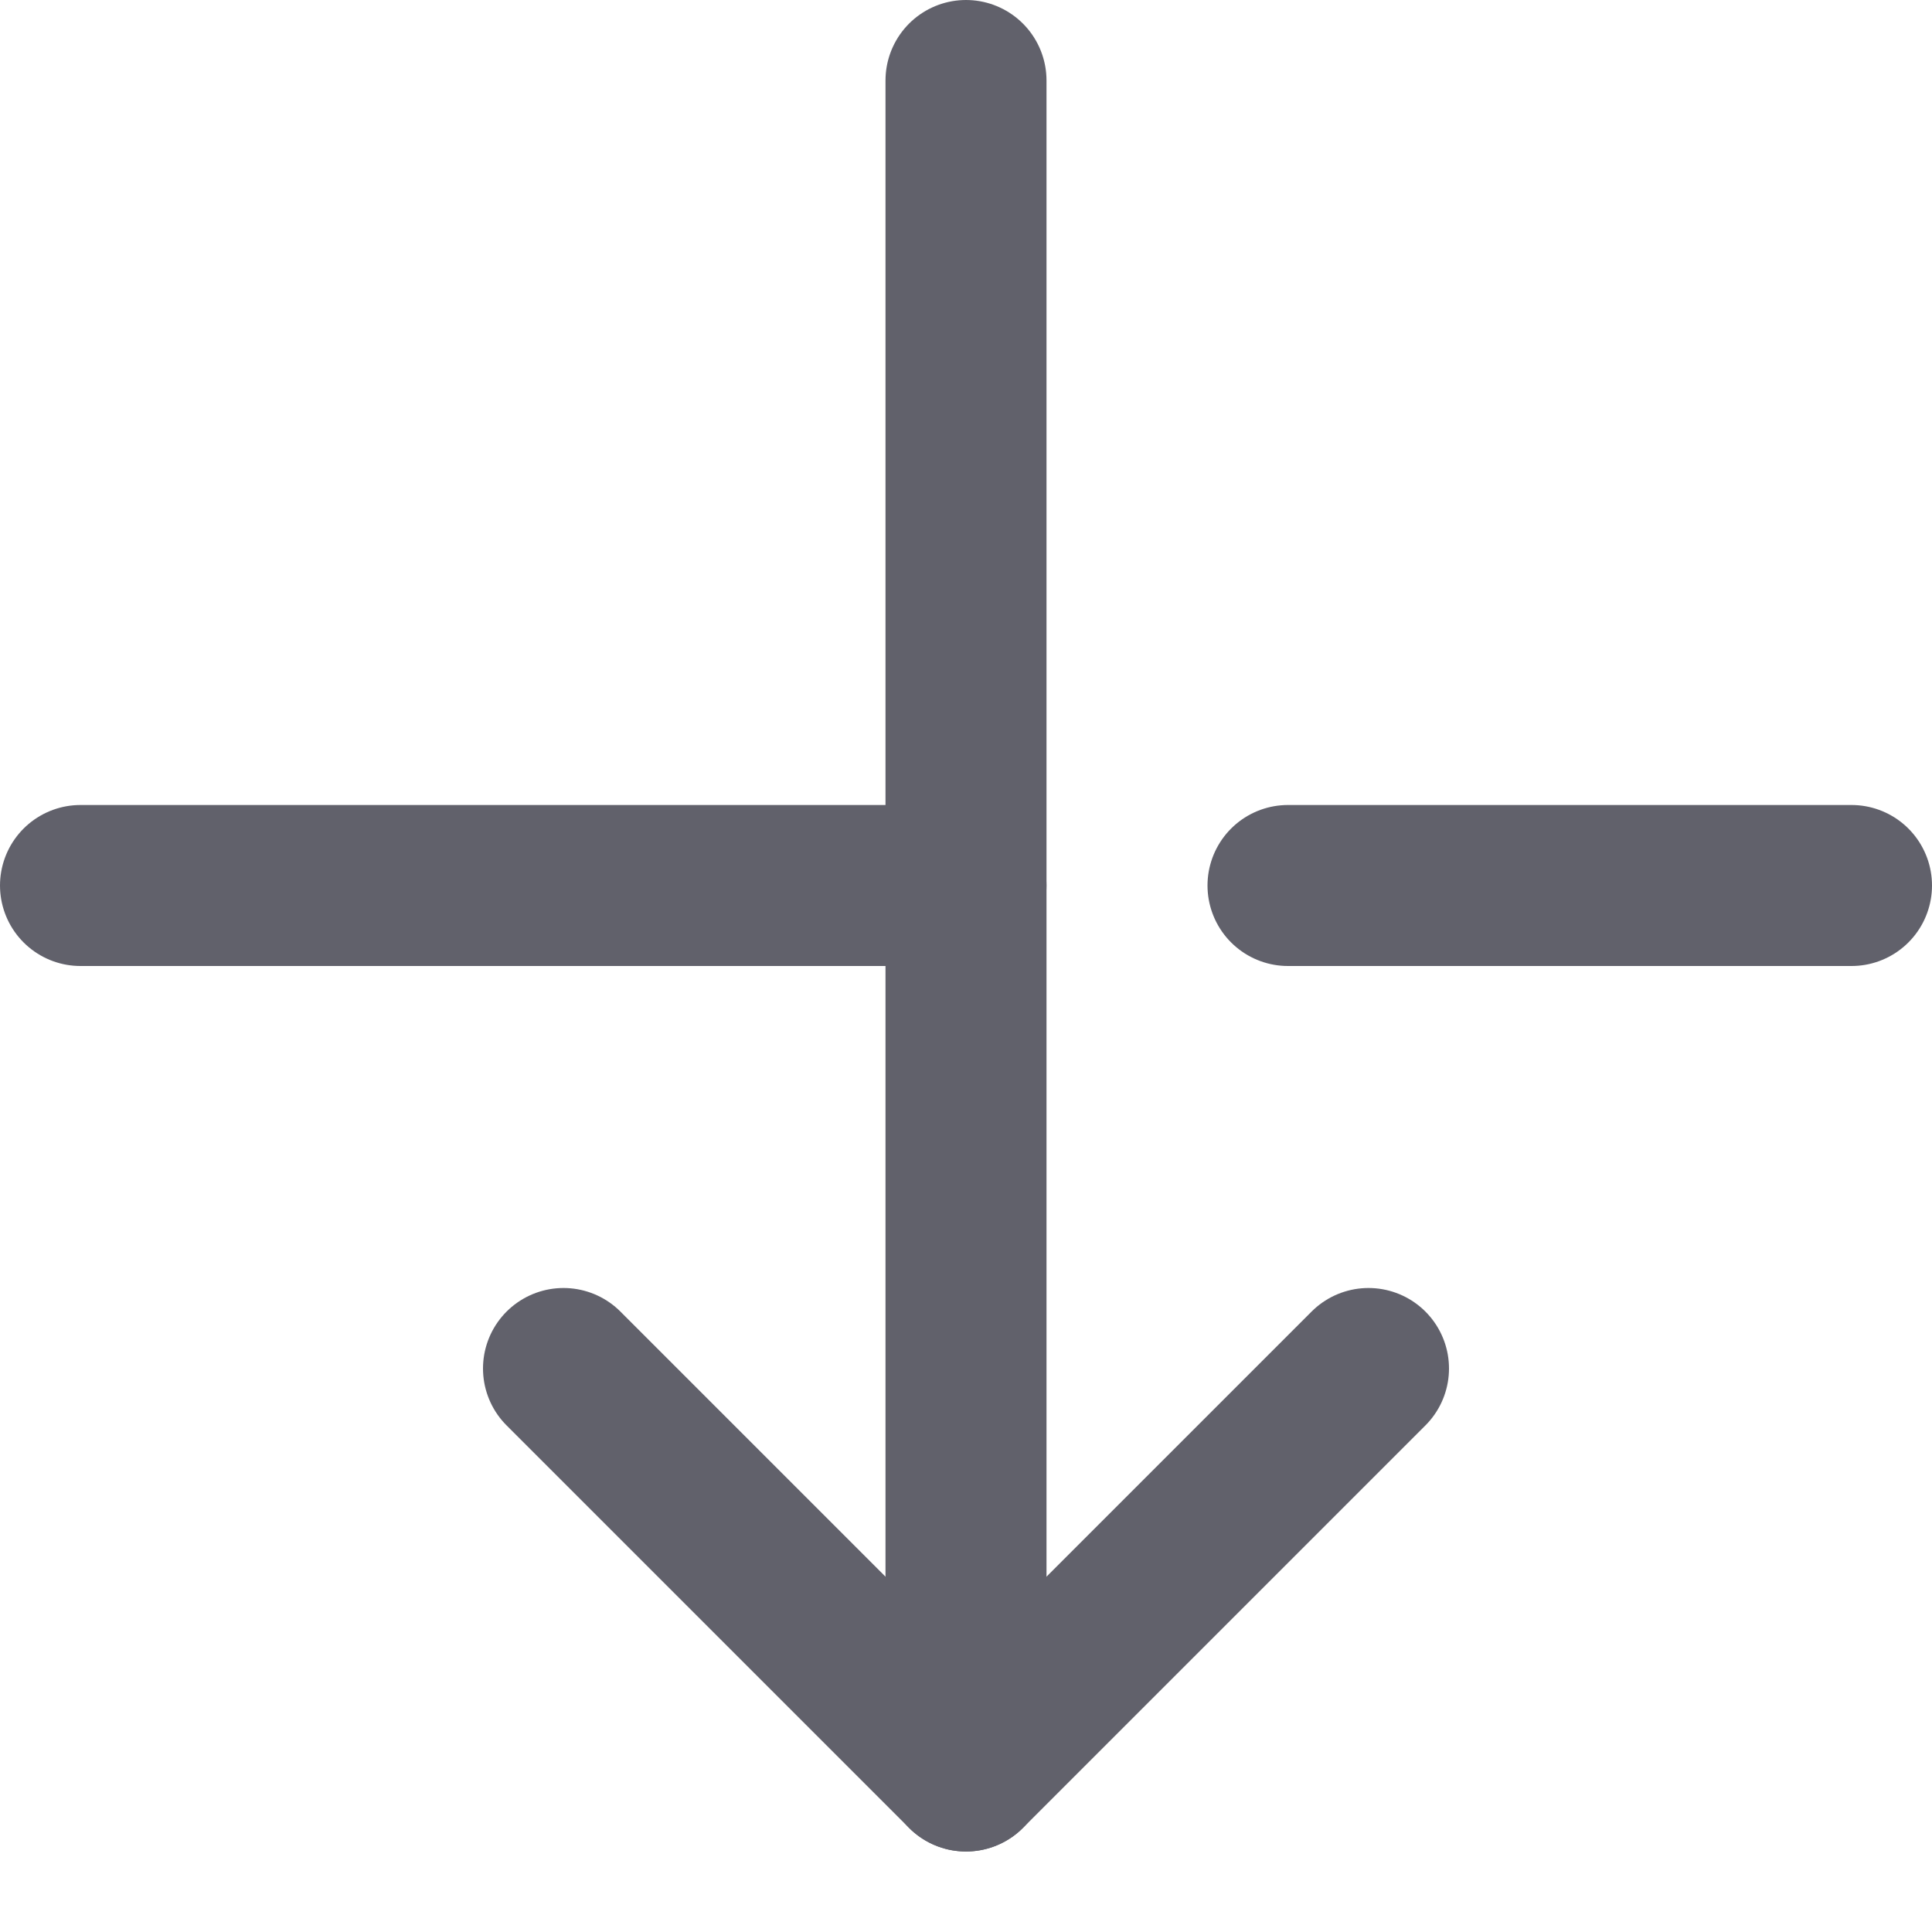 <svg xmlns="http://www.w3.org/2000/svg" height="24" width="24" viewBox="0 0 24 24"><g stroke-linecap="round" fill="#61616b" stroke-linejoin="round" class="nc-icon-wrapper"><line data-color="color-2" fill="none" stroke="#61616b" stroke-width="2" x1="1" y1="11" x2="12" y2="11"></line> <line data-cap="butt" fill="none" stroke="#61616b" stroke-width="2" x1="12" y1="1" x2="12" y2="22"></line> <polyline fill="none" stroke="#61616b" stroke-width="2" points="17,17 12,22 7,17 "></polyline> <line data-color="color-2" fill="none" stroke="#61616b" stroke-width="2" x1="16" y1="11" x2="23" y2="11"></line></g></svg>